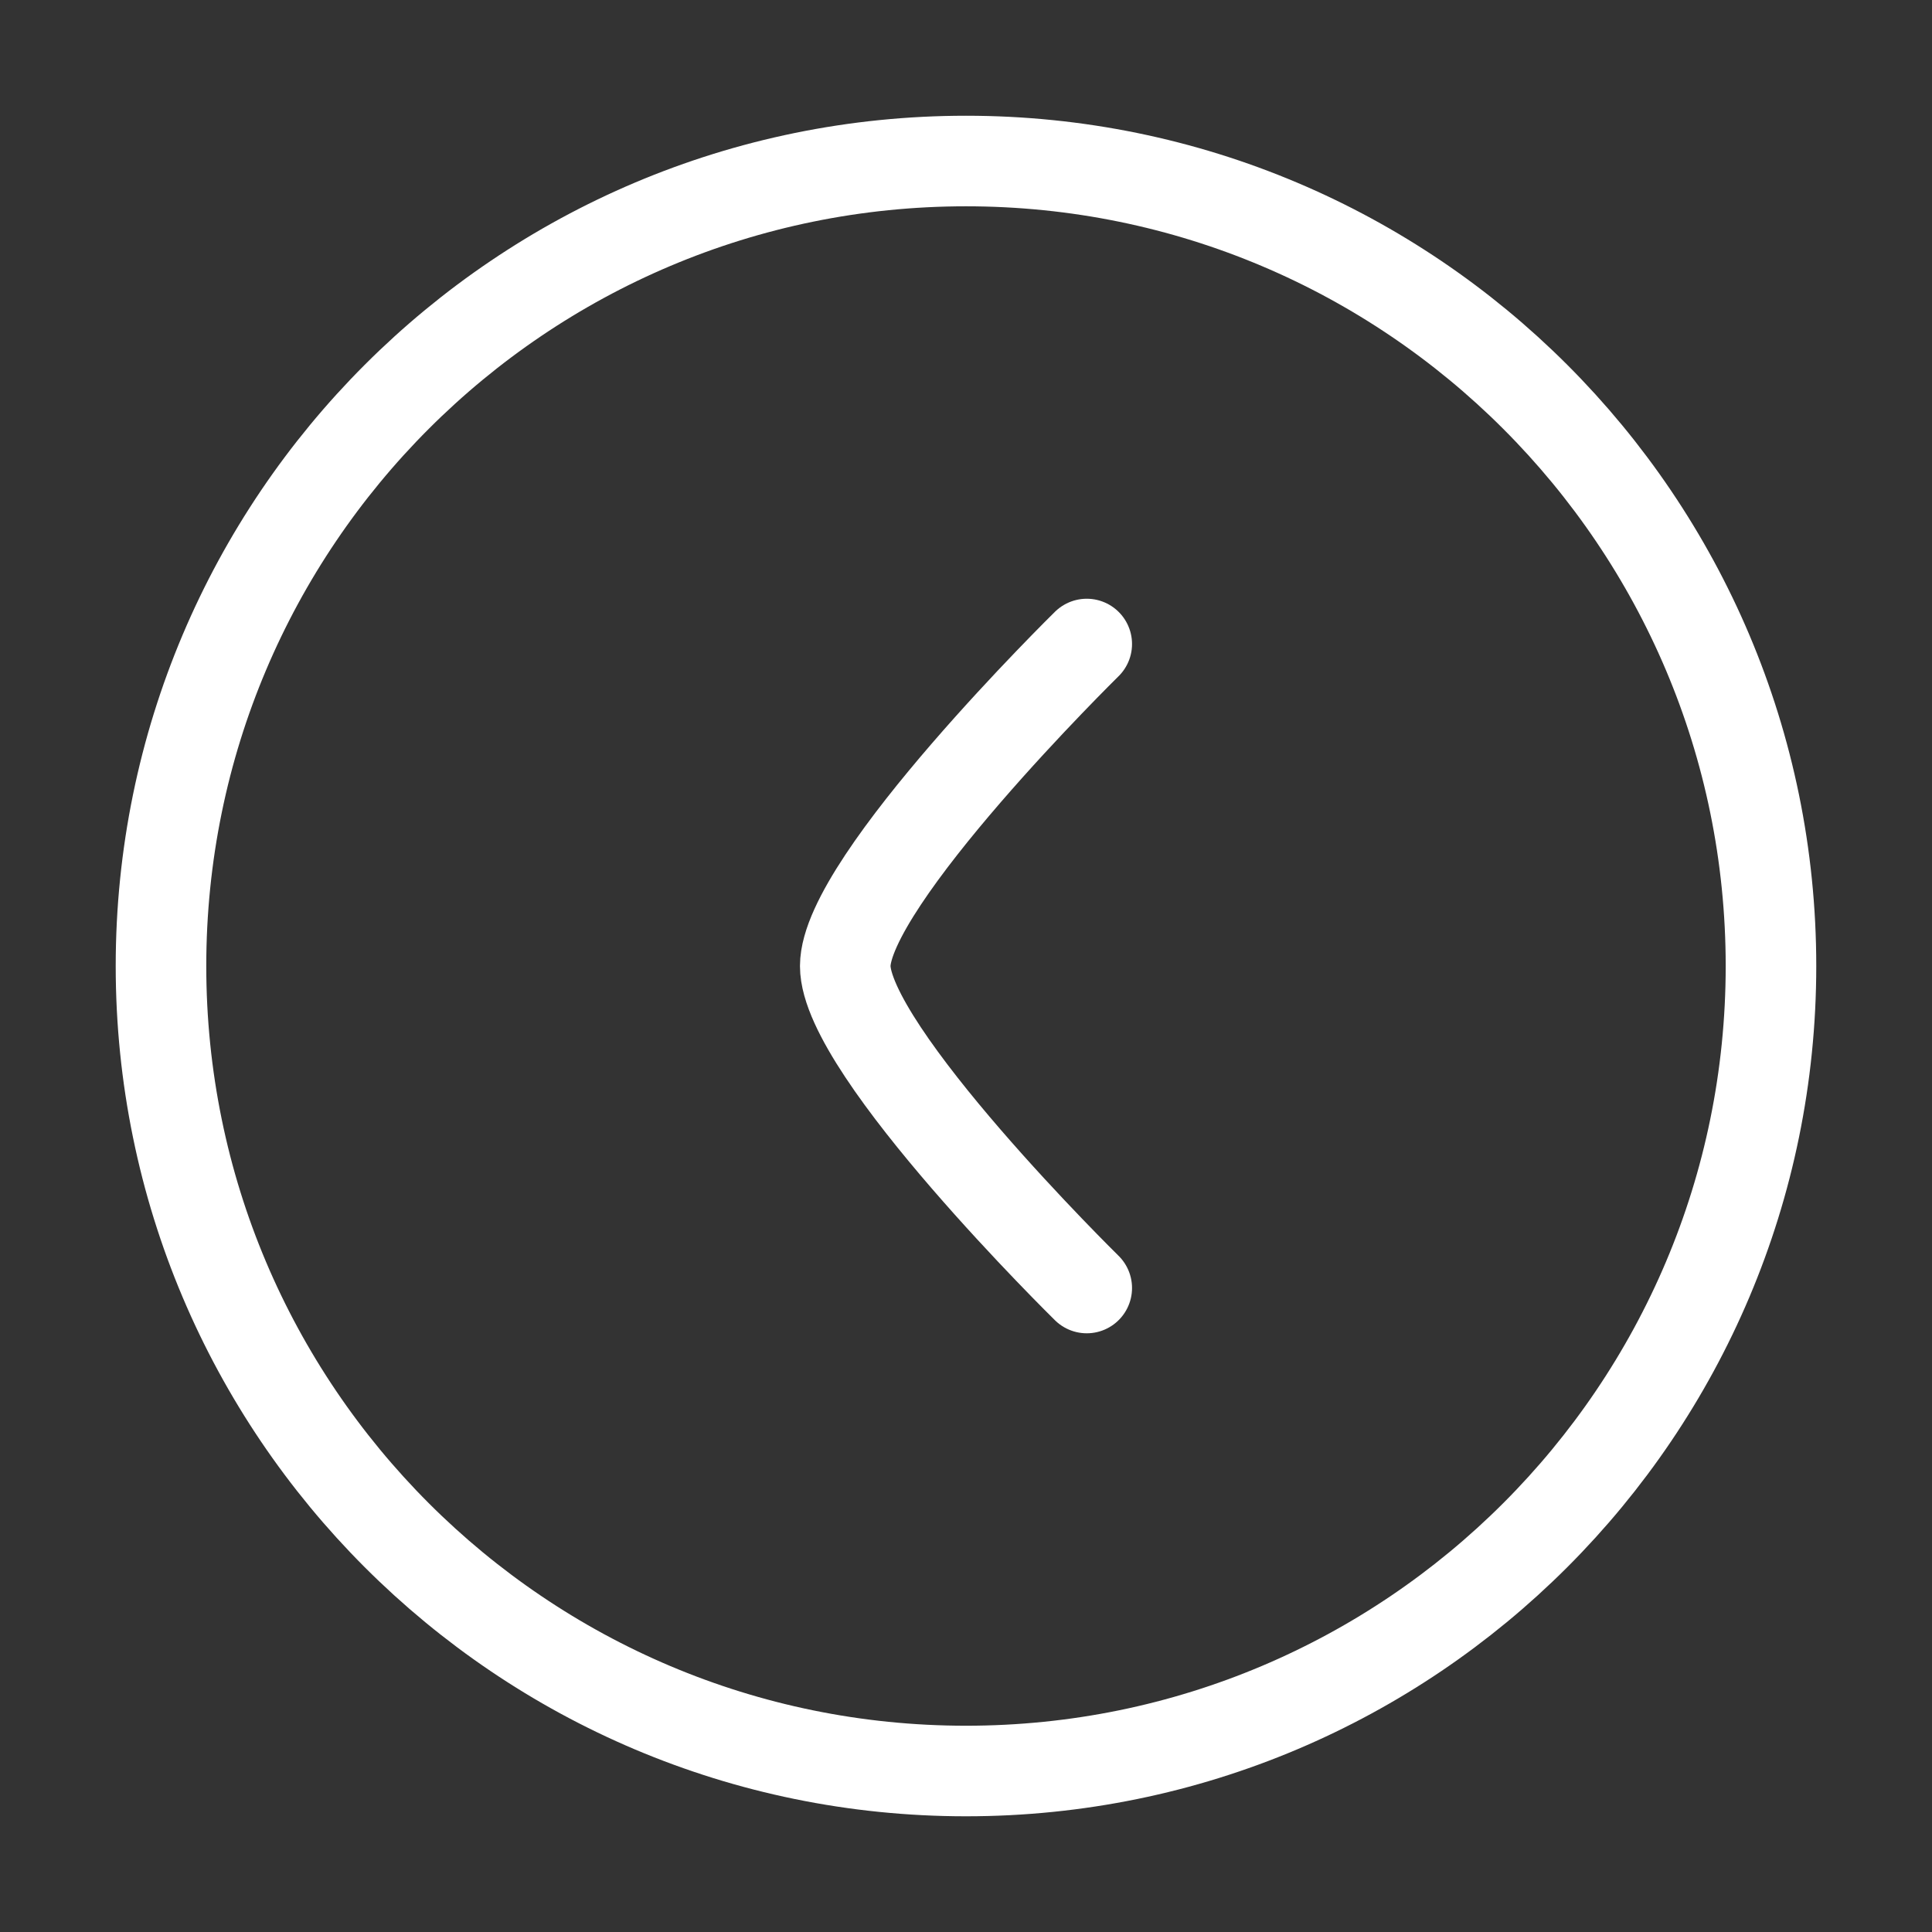 <svg width="64" height="64" viewBox="0 0 64 64" fill="none" xmlns="http://www.w3.org/2000/svg">
<rect x="0" y="0" width="64" height="64" fill="#333333" stroke="none"/>
<path d="M32 58.667C46.727 58.667 58.666 46.728 58.666 32.001C58.666 17.273 46.727 5.334 32 5.334C17.272 5.334 5.333 17.273 5.333 32.001C5.333 46.728 17.272 58.667 32 58.667Z" stroke="white" stroke-width="3"/>
<path d="M36 42.667C36 42.667 28 34.811 28 32.001C28 29.19 36 21.334 36 21.334" stroke="white" stroke-width="3" stroke-linecap="round" stroke-linejoin="round"/>
</svg>
